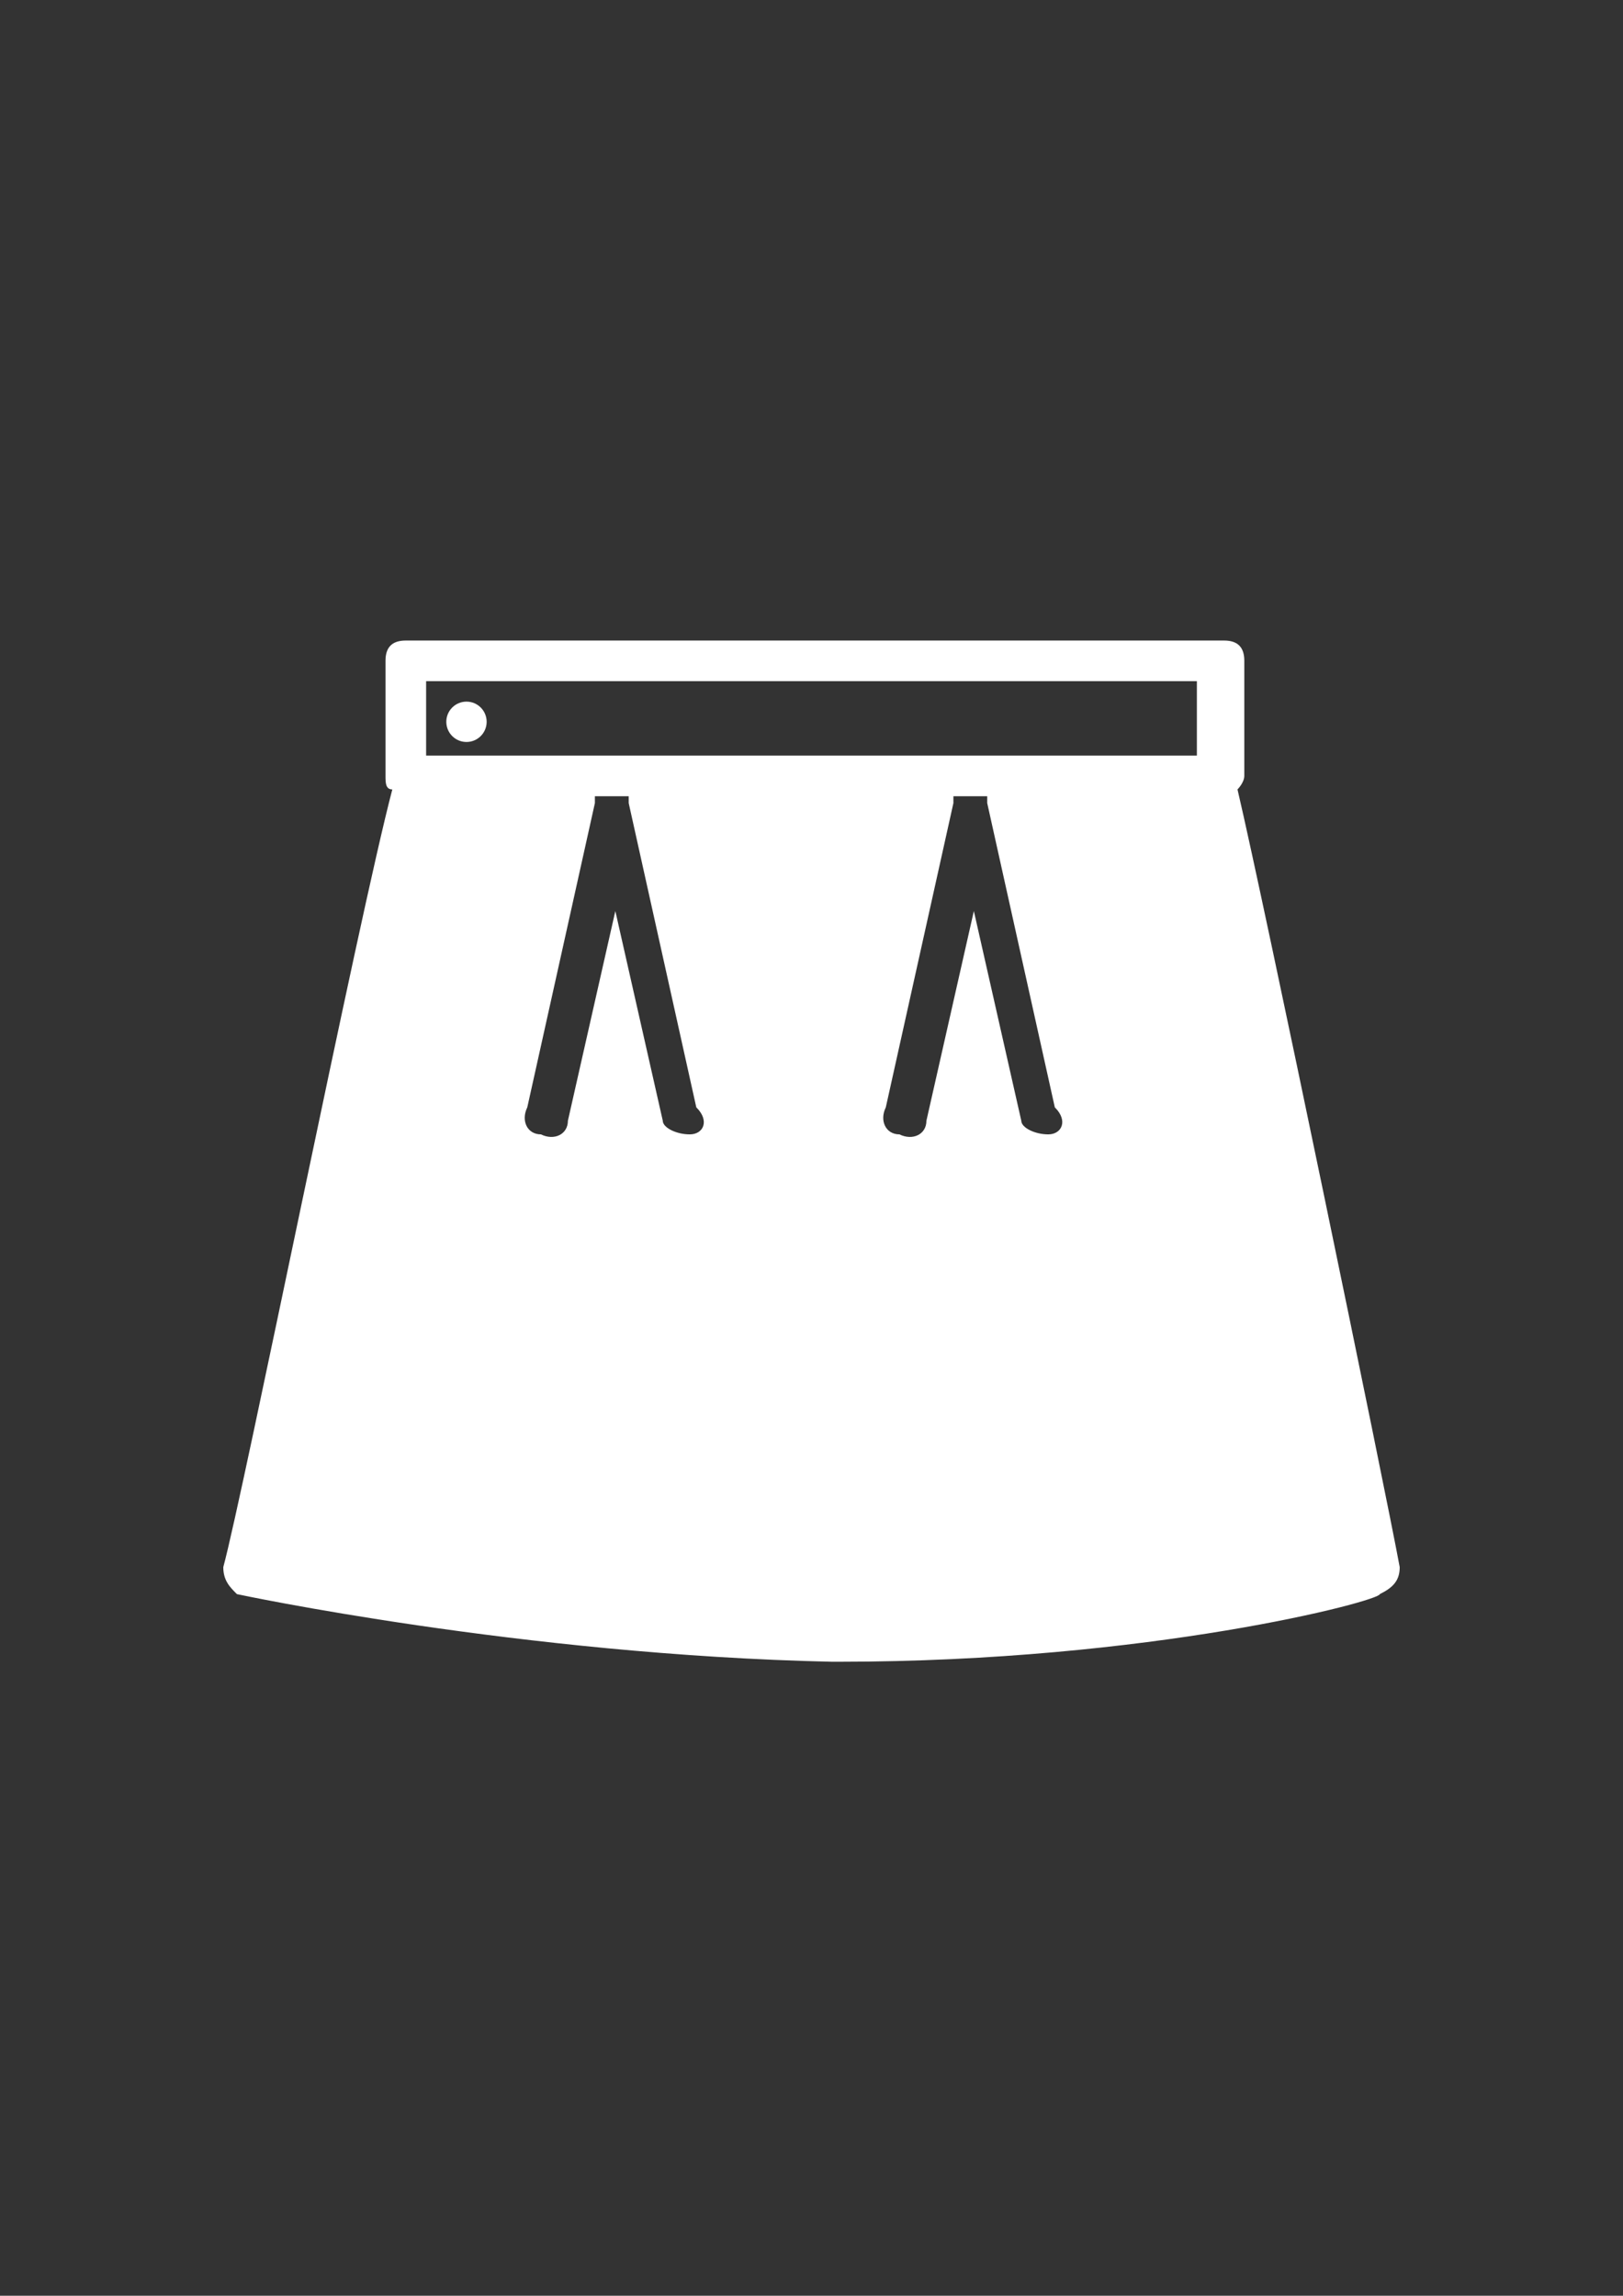 <?xml version="1.0" encoding="utf-8"?>
<!-- Generator: Adobe Illustrator 18.0.0, SVG Export Plug-In . SVG Version: 6.00 Build 0)  -->
<!DOCTYPE svg PUBLIC "-//W3C//DTD SVG 1.1//EN" "http://www.w3.org/Graphics/SVG/1.1/DTD/svg11.dtd">
<svg version="1.1" id="Capa_1" xmlns="http://www.w3.org/2000/svg" xmlns:xlink="http://www.w3.org/1999/xlink" x="0px" y="0px"
	 viewBox="0 0 595.3 841.9" enable-background="new 0 0 595.3 841.9" xml:space="preserve">
<rect x="0" y="0" width="595.3" height="841.9" fill="#333333" stroke="none"/>
<g id="guia" display="none">
</g>
<g id="guia2">
</g>
<g id="Capa_3">
	<g>
		<circle fill="#FFFFFF" cx="171.1" cy="264.7" r="7.4"/>
		<path fill="#FFFFFF" d="M513.4,574.7c-5-27.3-49.6-243.1-59.5-285.2c0,0,2.5-2.5,2.5-5v-42.2c0-5-2.5-7.4-7.4-7.4H148.8
			c-5,0-7.4,2.5-7.4,7.4v42.2c0,2.5,0,5,2.5,5c-12.4,47.1-54.6,258-62,285.2c0,5,2.5,7.4,5,9.9c0,0,104.2,22.3,218.3,24.8h2.5l0,0
			c114.1,0,198.4-22.3,198.4-24.8C510.9,582.2,513.4,579.7,513.4,574.7z M253,416C253,416,250.5,416,253,416c-5,0-9.9-2.5-9.9-5
			l-17.4-76.9L208.3,411c0,5-5,7.4-9.9,5c-5,0-7.4-5-5-9.9l24.8-111.6V292h12.4c0,0,0,0,0,2.5l24.8,111.6C260.4,411,258,416,253,416
			z M384.5,416L384.5,416c-5,0-9.9-2.5-9.9-5l-17.4-76.9L339.8,411c0,5-5,7.4-9.9,5c-5,0-7.4-5-5-9.9l24.8-111.6V292h12.4
			c0,0,0,0,0,2.5l24.8,111.6C391.9,411,389.4,416,384.5,416z M439,277.1H156.3v-27.3H439V277.1z"/>
	</g>
</g>
</svg>
